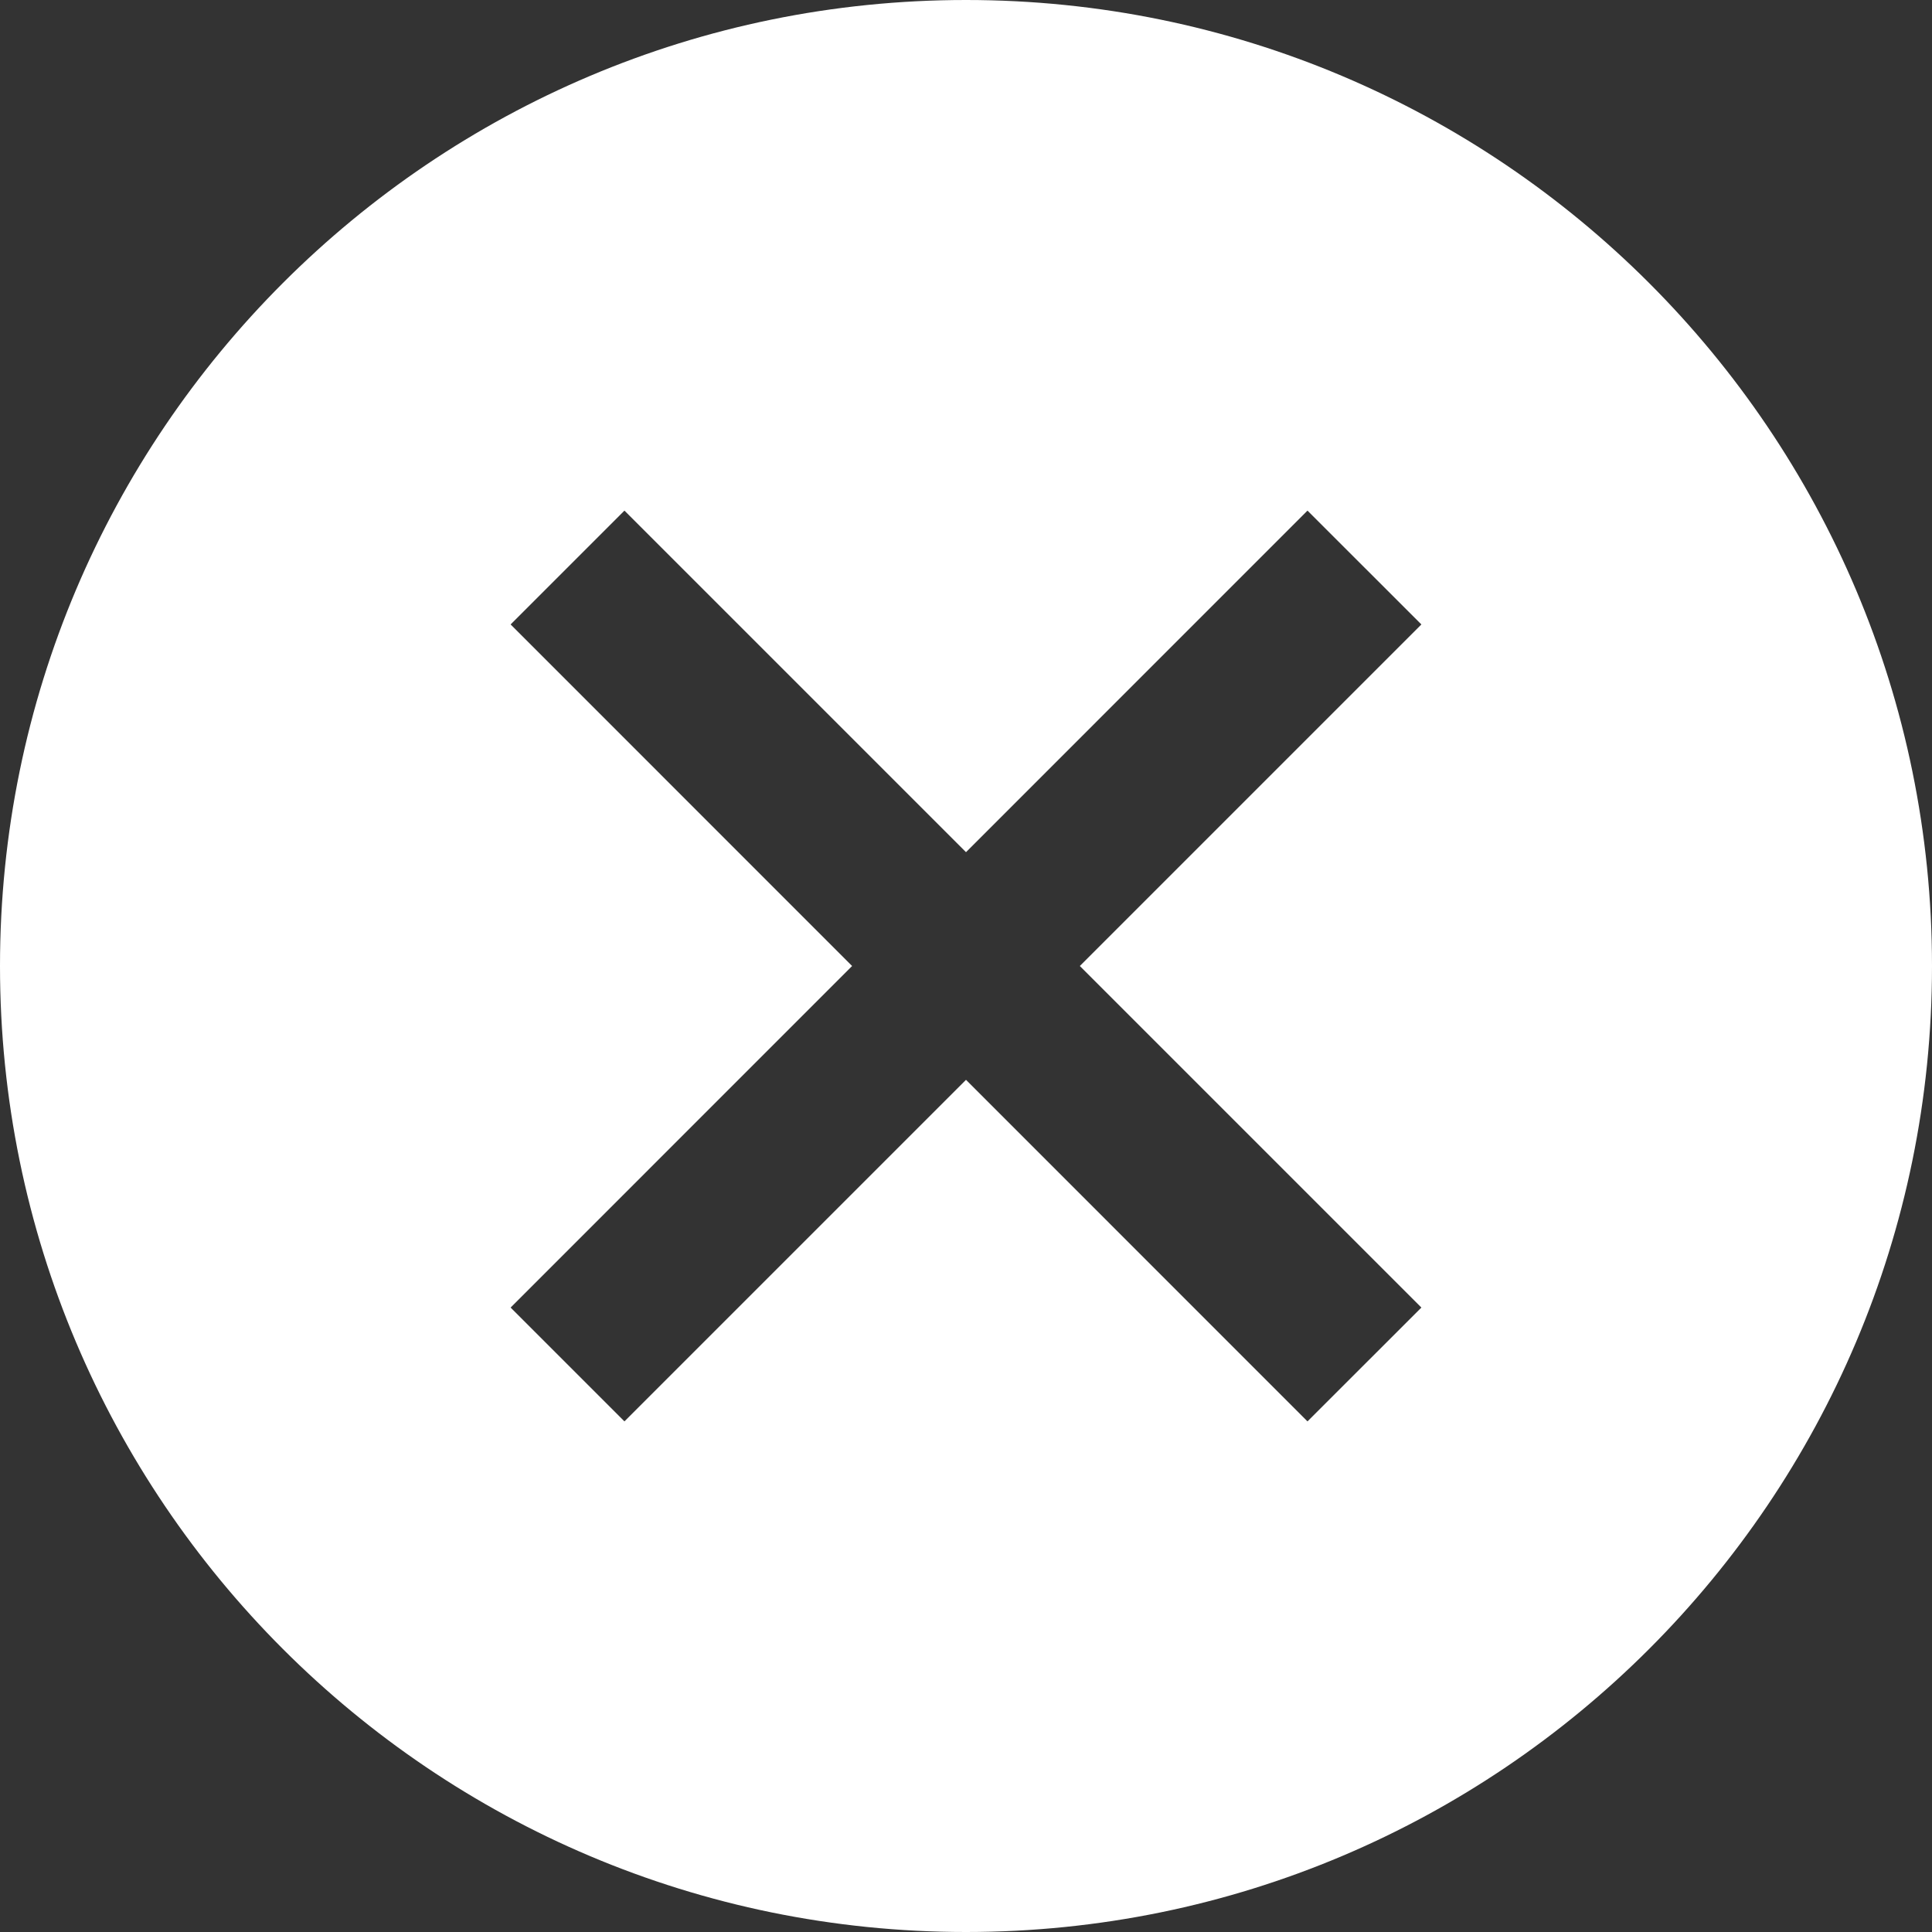 <svg xmlns="http://www.w3.org/2000/svg" viewBox="0 0 24 24">
    <rect x="0" y="0" width="24" height="24" fill="#333333" stroke="none"/>
    <style>
      .cls-1 {
        fill: #fff;
        fill-rule: evenodd;
      }
    </style>
  <path d="M12.000,24.000 C5.373,24.000 -0.000,18.627 -0.000,12.000 C-0.000,5.373 5.373,0.000 12.000,0.000 C18.627,0.000 24.000,5.373 24.000,12.000 C24.000,18.627 18.627,24.000 12.000,24.000 ZM17.657,7.757 L16.242,6.343 L12.000,10.586 L7.757,6.343 L6.343,7.757 L10.585,12.000 L6.343,16.243 L7.757,17.657 L12.000,13.414 L16.242,17.657 L17.657,16.243 L13.414,12.000 L17.657,7.757 Z" class="cls-1"/>
</svg>
